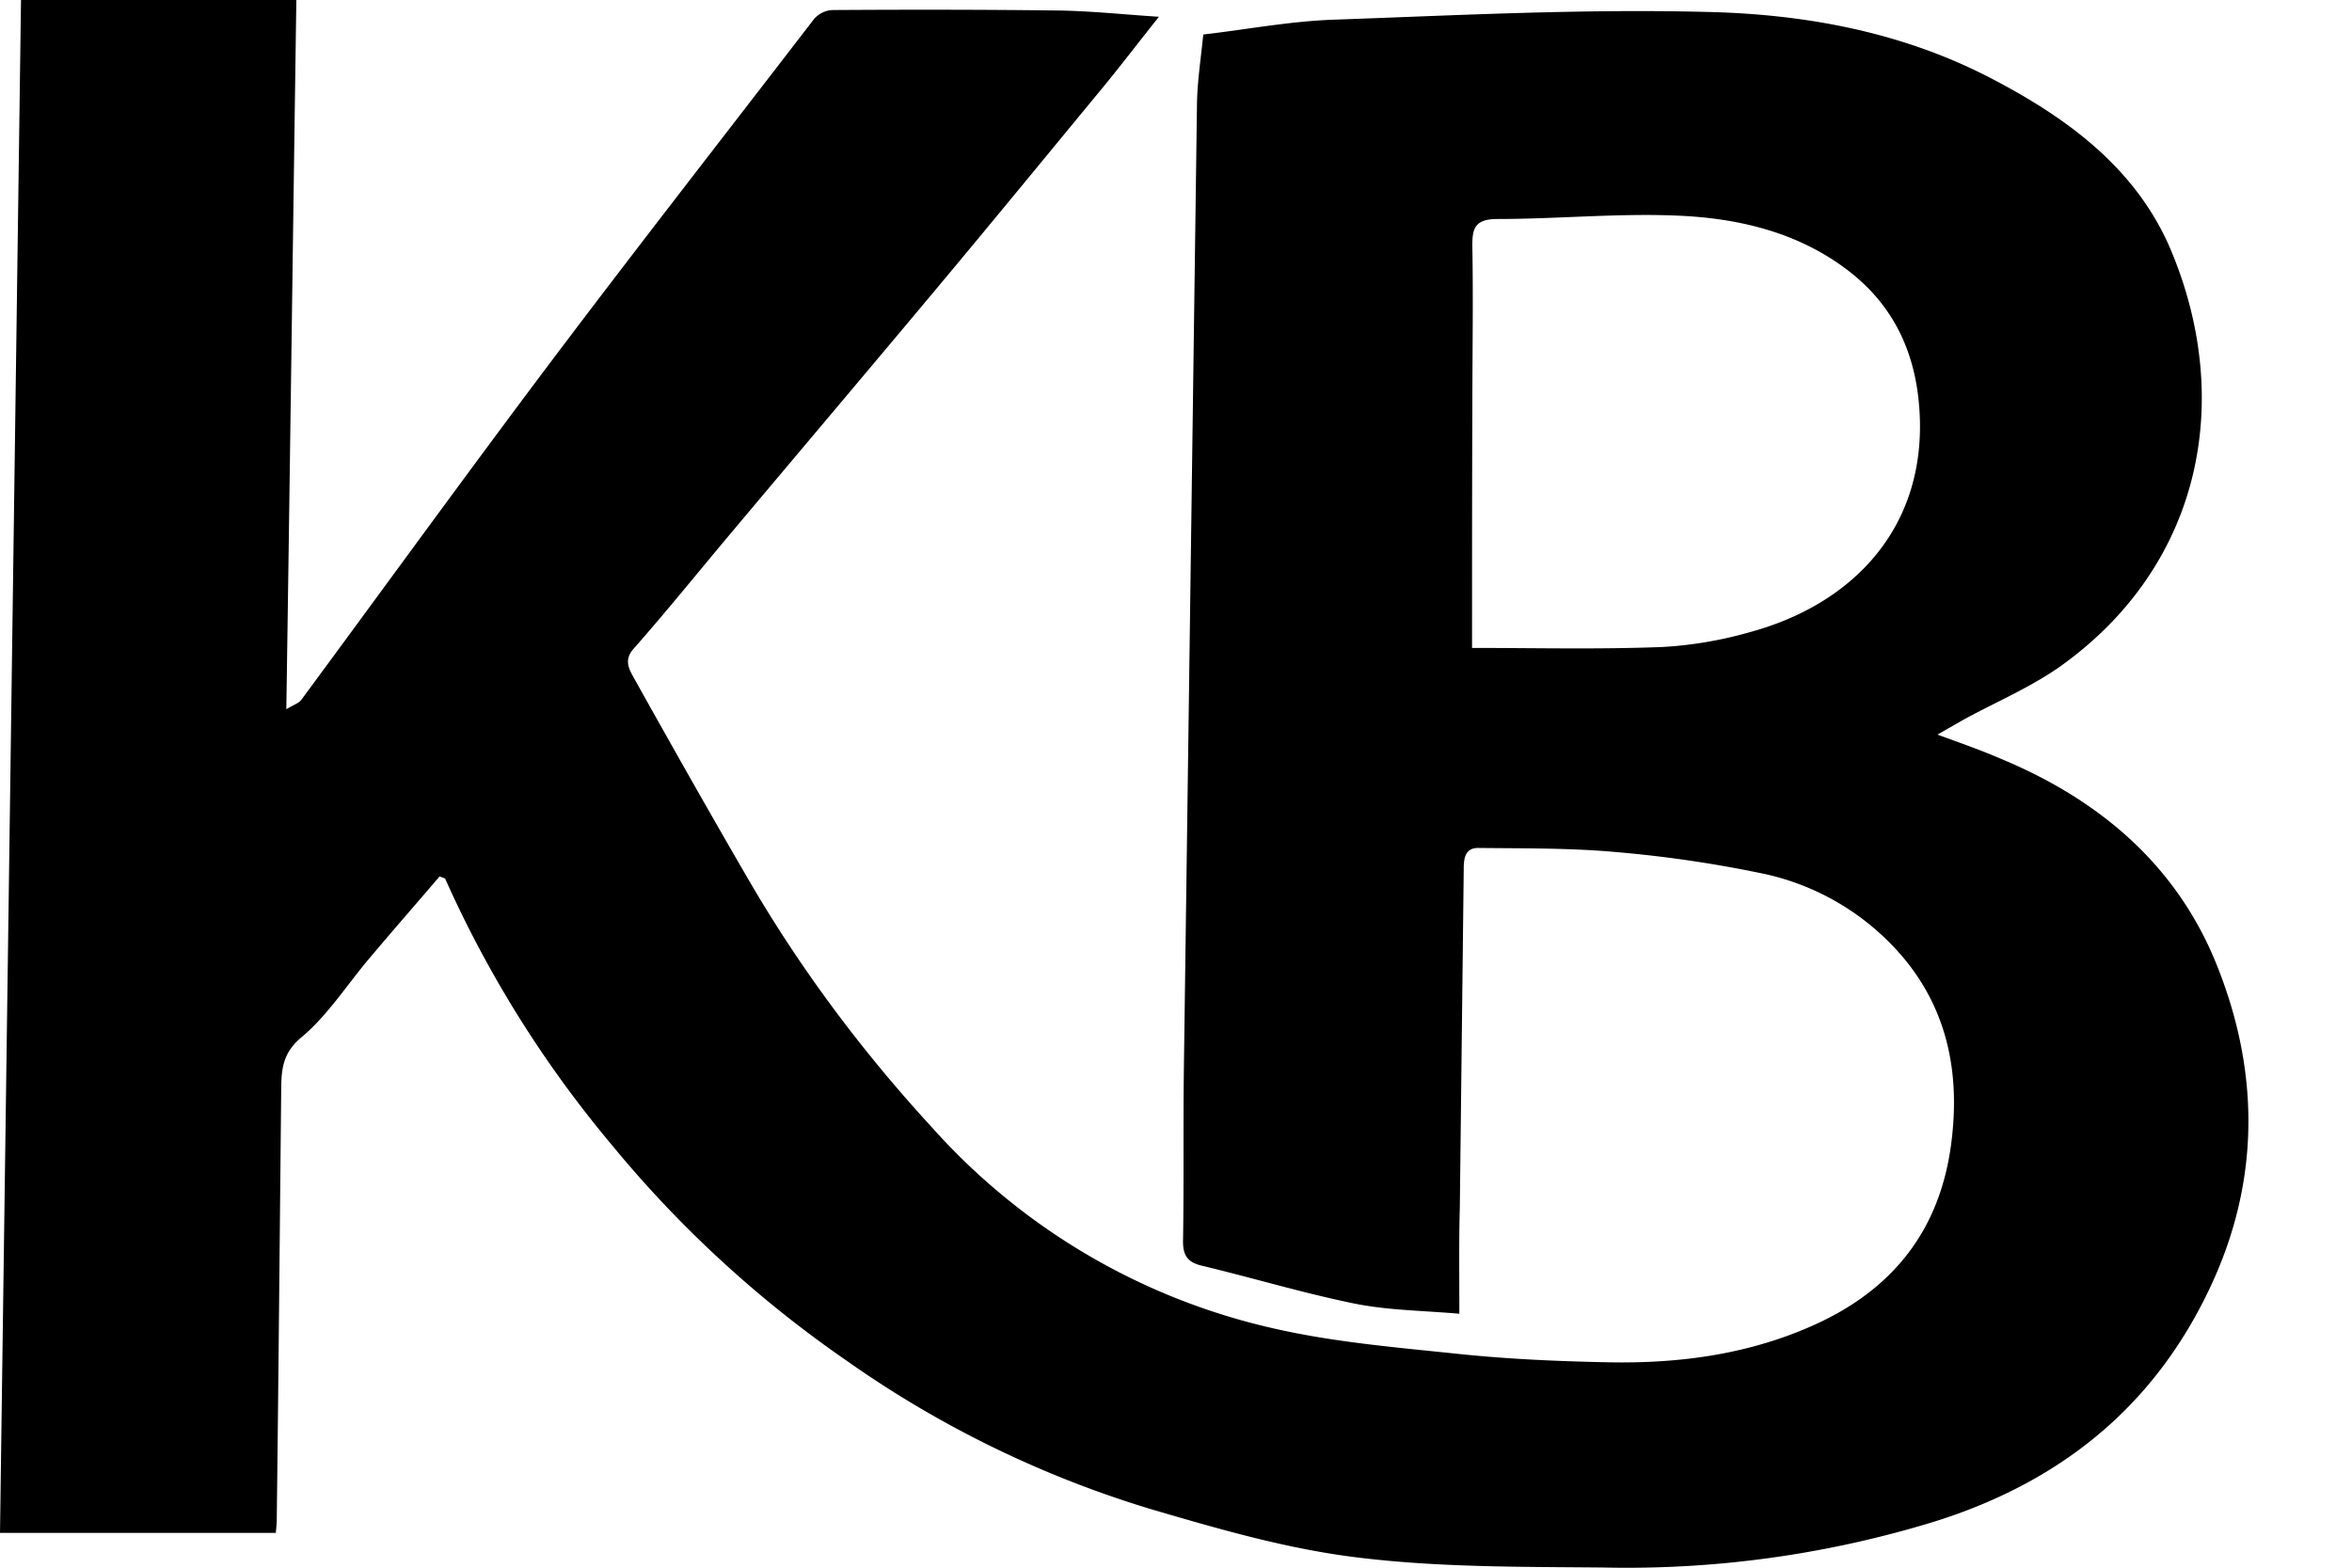 <svg width="15" height="10" viewBox="0 0 15 10" fill="none" xmlns="http://www.w3.org/2000/svg">
    <path d="M9.307 8.38c-.235-.02-.455-.022-.665-.064-.33-.067-.653-.165-.98-.243-.095-.023-.12-.073-.117-.168.006-.382 0-.762.006-1.145L7.634.65c.003-.133.023-.265.04-.43.265-.03.541-.083.82-.094.796-.028 1.59-.07 2.385-.05.614.013 1.226.122 1.787.407.503.257.958.584 1.181 1.117.4.958.193 2.002-.698 2.644-.195.14-.424.235-.636.352l-.157.09c.151.055.28.1.402.153.634.263 1.131.684 1.385 1.33.26.656.271 1.328-.022 1.987-.352.788-.952 1.285-1.768 1.545a6.683 6.683 0 0 1-2.122.298c-.525-.005-1.053 0-1.572-.064-.441-.053-.874-.178-1.304-.304A6.747 6.747 0 0 1 5.4 8.68a7.314 7.314 0 0 1-1.505-1.385A7.208 7.208 0 0 1 2.84 5.607c-.003-.006-.017-.008-.036-.017-.148.173-.3.347-.45.525-.142.168-.265.363-.433.503-.134.112-.126.232-.128.371-.009.902-.017 1.807-.028 2.709 0 .022-.003.045-.006.08H0L.134 0H1.89c-.022 1.513-.041 3.005-.064 4.524.053-.031.081-.04.095-.059.53-.718 1.053-1.44 1.589-2.153.553-.734 1.12-1.46 1.681-2.19a.166.166 0 0 1 .12-.058c.48-.003.958-.003 1.438.003.207.003.413.025.642.04-.122.153-.234.3-.351.443-.355.43-.707.86-1.064 1.287-.439.525-.883 1.05-1.324 1.575-.204.243-.402.489-.611.726-.065.073-.028.132.002.187.24.43.483.86.73 1.285.331.57.725 1.097 1.172 1.583a4.141 4.141 0 0 0 2.17 1.279c.39.09.793.123 1.192.165.318.033.64.047.96.053.453.008.897-.053 1.313-.243.494-.226.79-.6.863-1.145.058-.433-.014-.835-.29-1.176a1.607 1.607 0 0 0-.942-.56 7.818 7.818 0 0 0-.918-.132c-.285-.025-.573-.022-.86-.025-.087-.003-.098.061-.098.134L9.31 7.707c-.006.207-.003.419-.003.673zm.08-4.247c.4 0 .808.01 1.216-.006a2.54 2.54 0 0 0 .558-.095c.66-.179 1.131-.673 1.08-1.421-.024-.358-.161-.654-.44-.874-.313-.246-.687-.34-1.07-.36-.394-.02-.787.02-1.181.02-.148 0-.162.063-.16.183.006.336 0 .67 0 1.006-.002.508-.002 1.013-.002 1.547z" fill="currentColor"/>
</svg>
